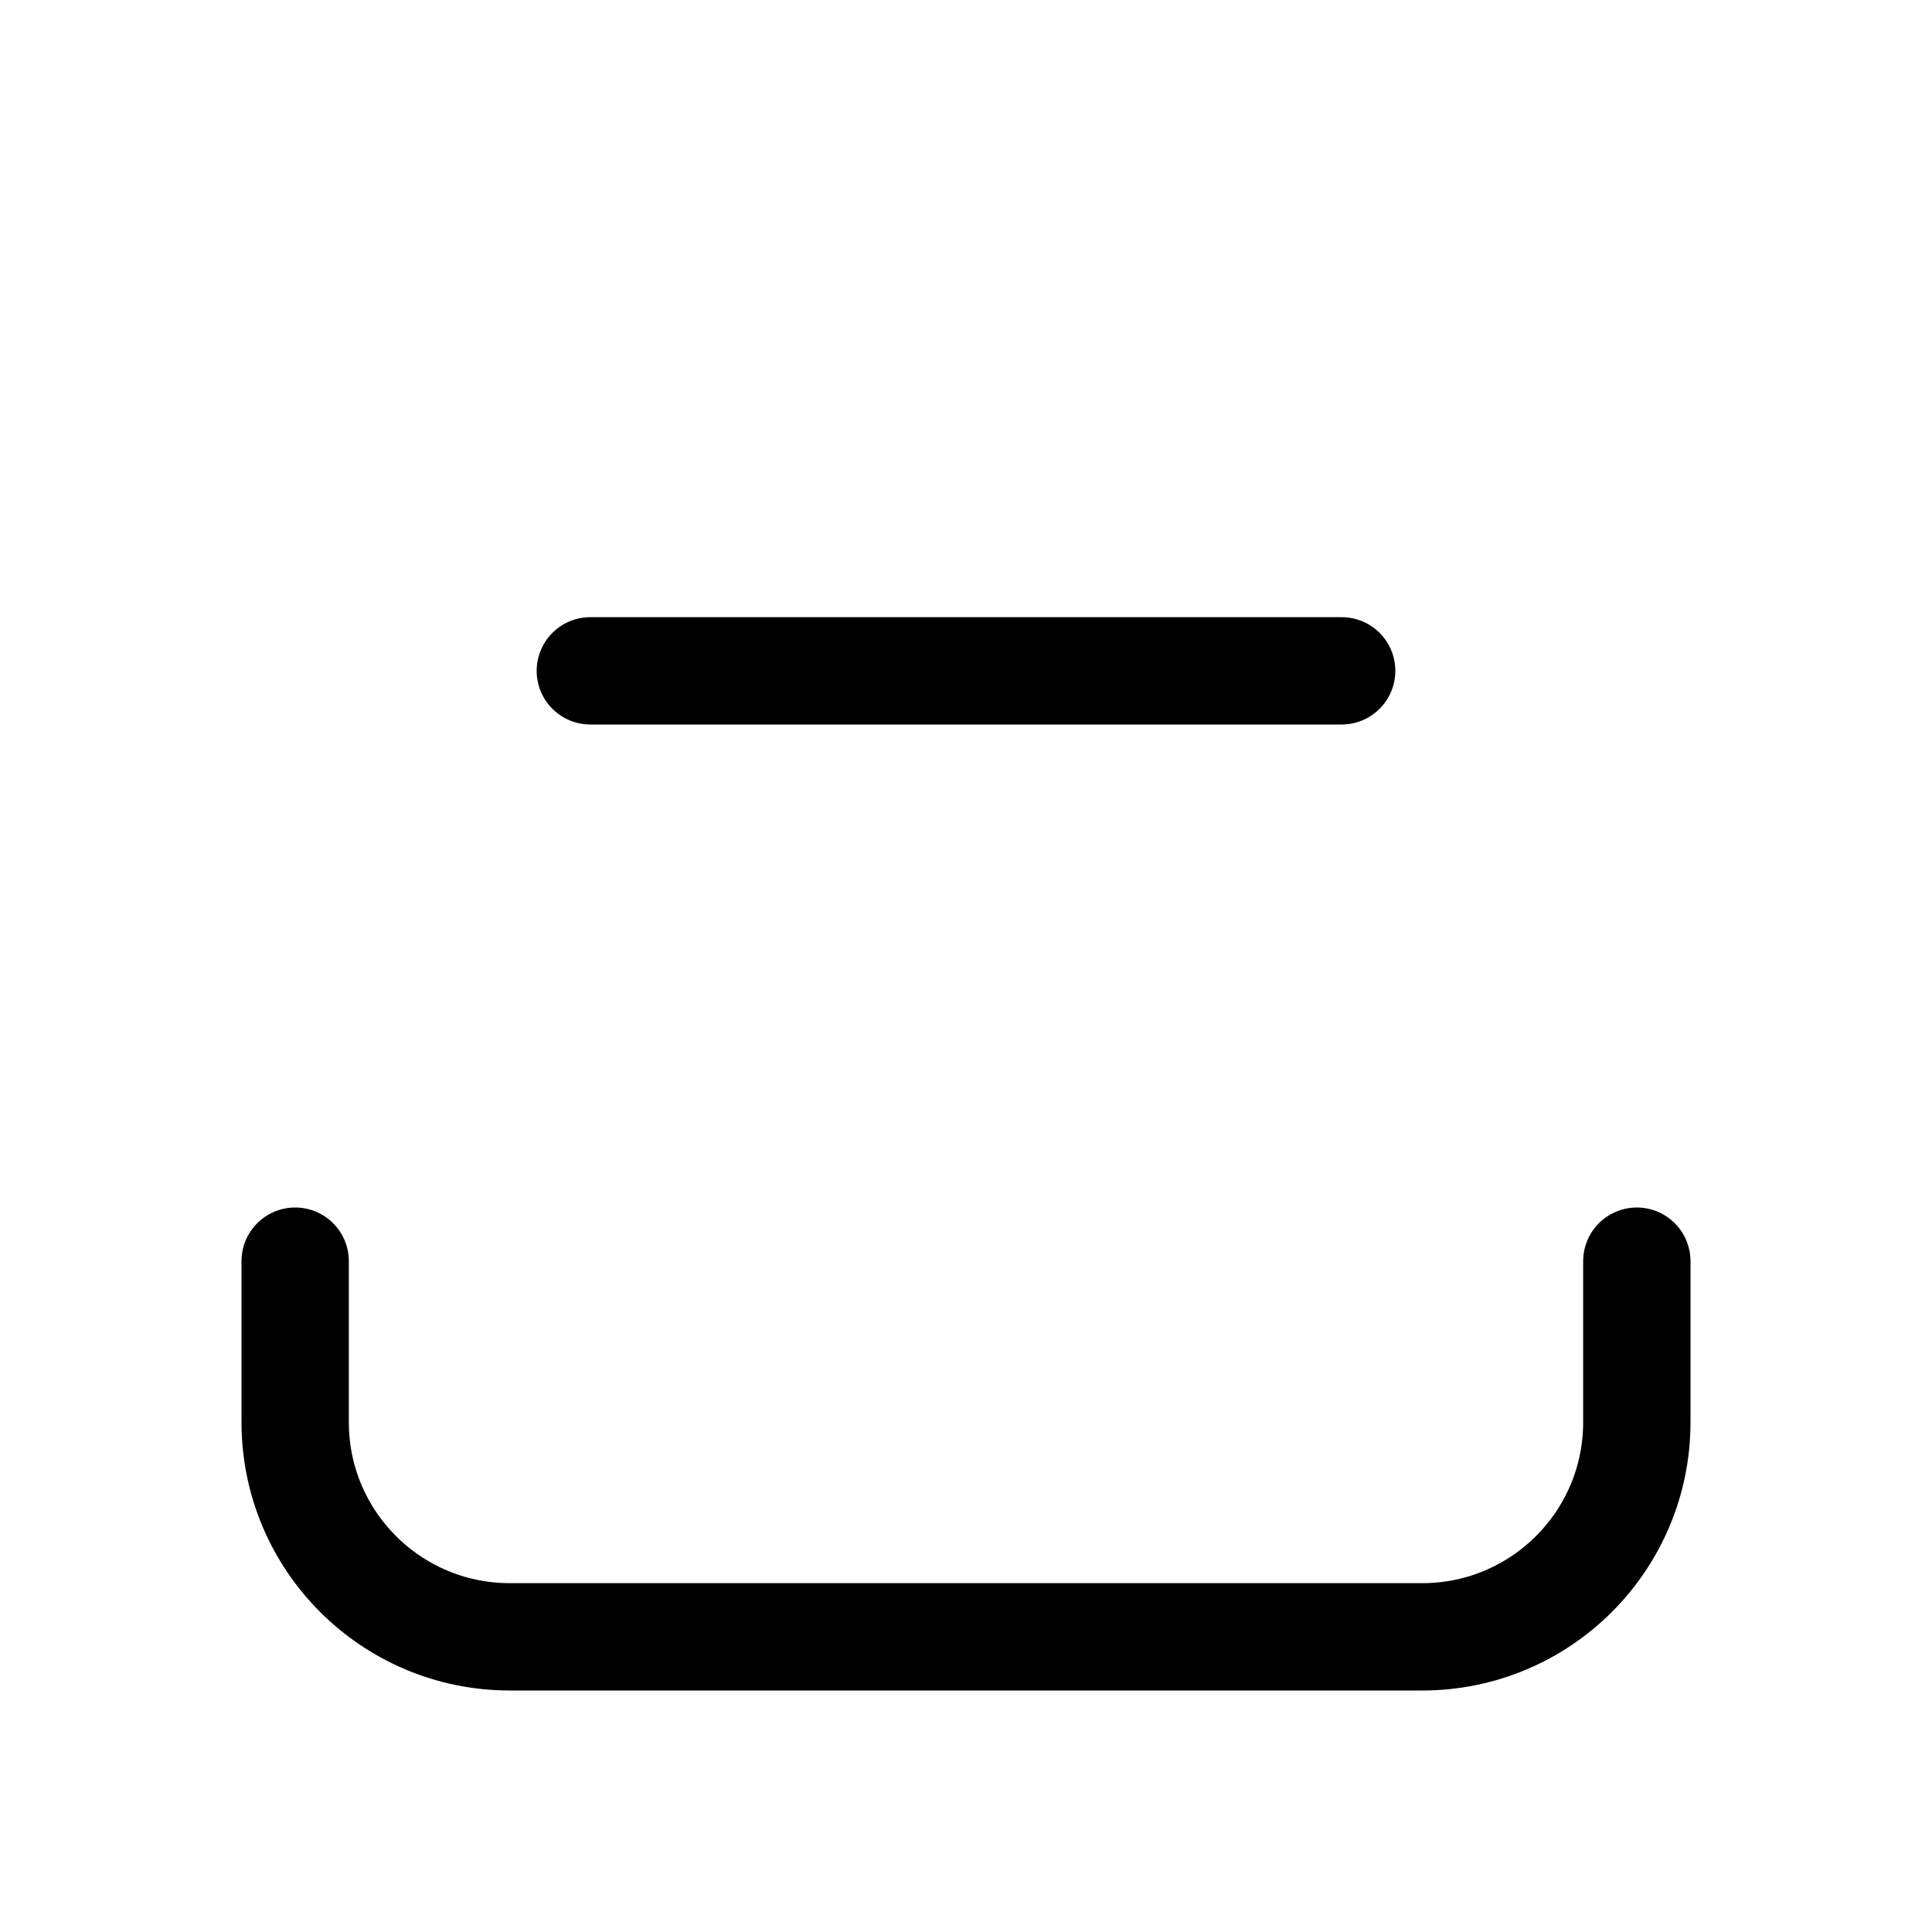 <svg xmlns="http://www.w3.org/2000/svg" height="18" width="18" viewBox="0 0 18 18"><title>obj remove</title><g fill="none" stroke="currentColor" class="nc-icon-wrapper"><path d="M15.25,11.75v1.5c0,1.105-.895,2-2,2H4.75c-1.105,0-2-.895-2-2v-1.5" stroke-linecap="round" stroke-linejoin="round"></path><line x1="12.5" y1="6.25" x2="5.5" y2="6.25" stroke-linecap="round" stroke-linejoin="round" stroke="currentColor"></line></g></svg>